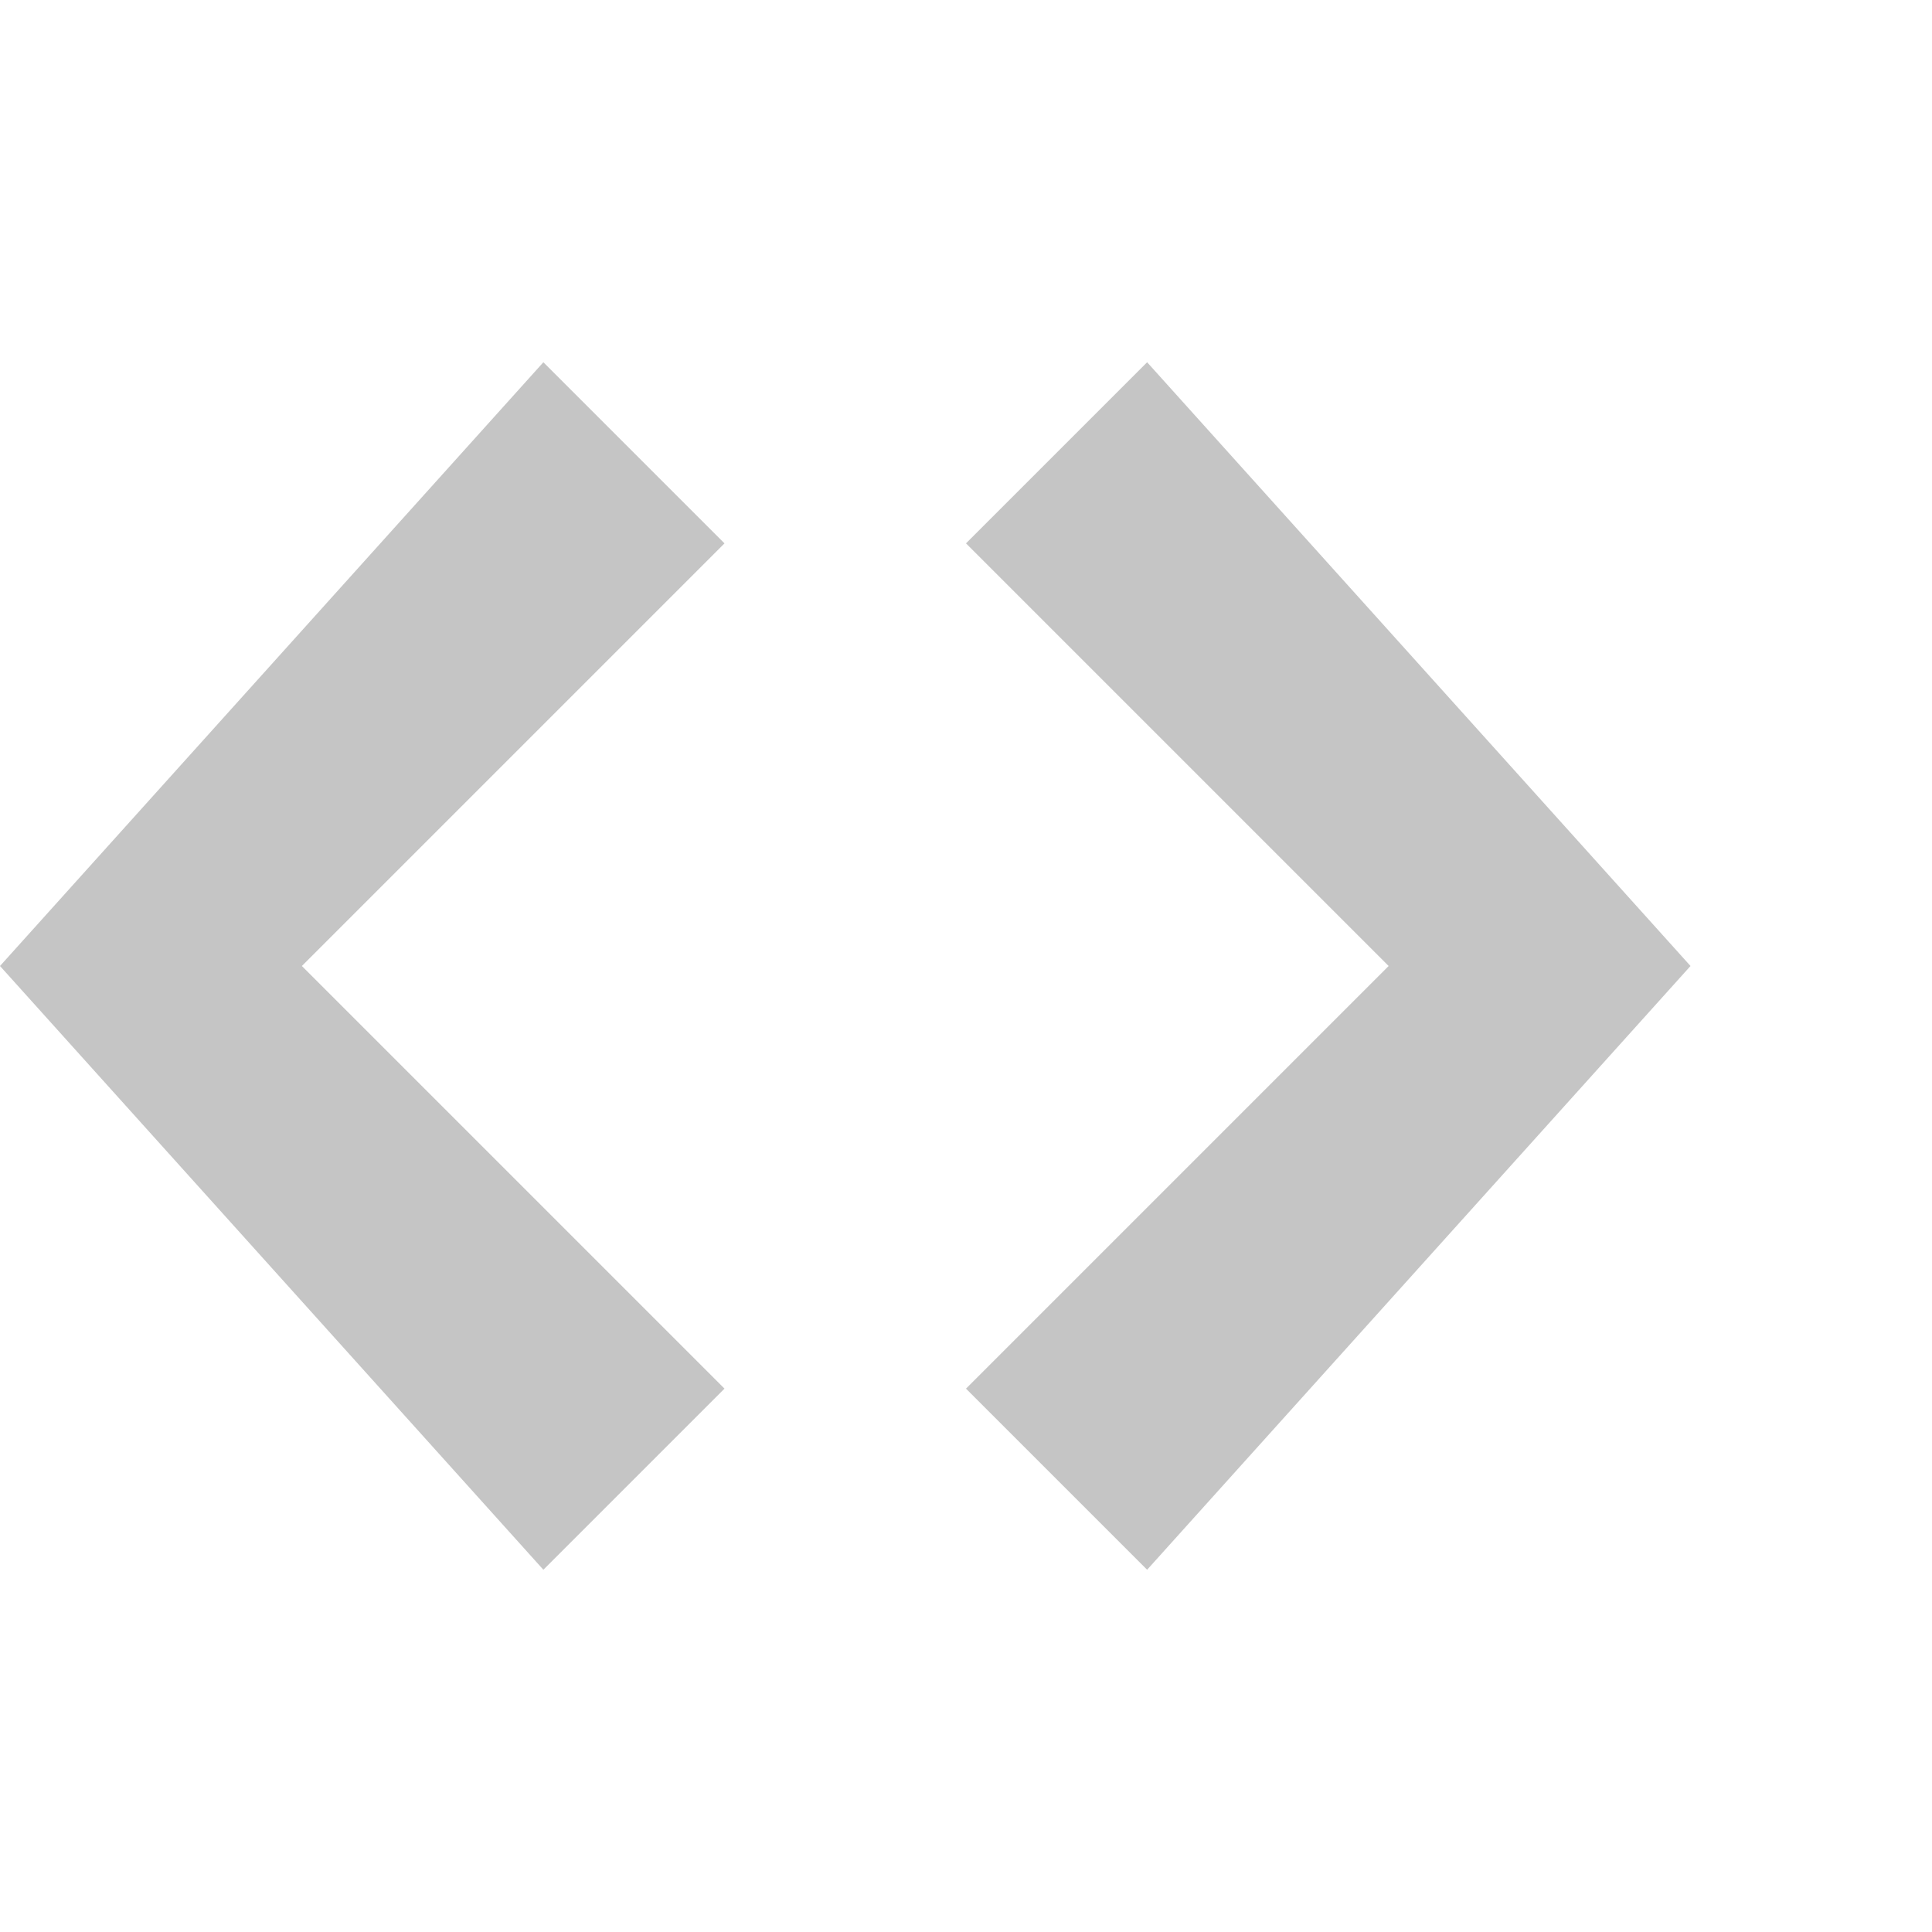 <svg xmlns="http://www.w3.org/2000/svg" width="16" height="16" viewBox="0 0 16 16"><path fill="#C5C5C5" fill-rule="evenodd" d="M9.5 3L8 4.5 11.5 8 8 11.5 9.5 13 14 8 9.5 3zm-5 0L0 8l4.5 5L6 11.5 2.5 8 6 4.5 4.5 3z"/></svg>
